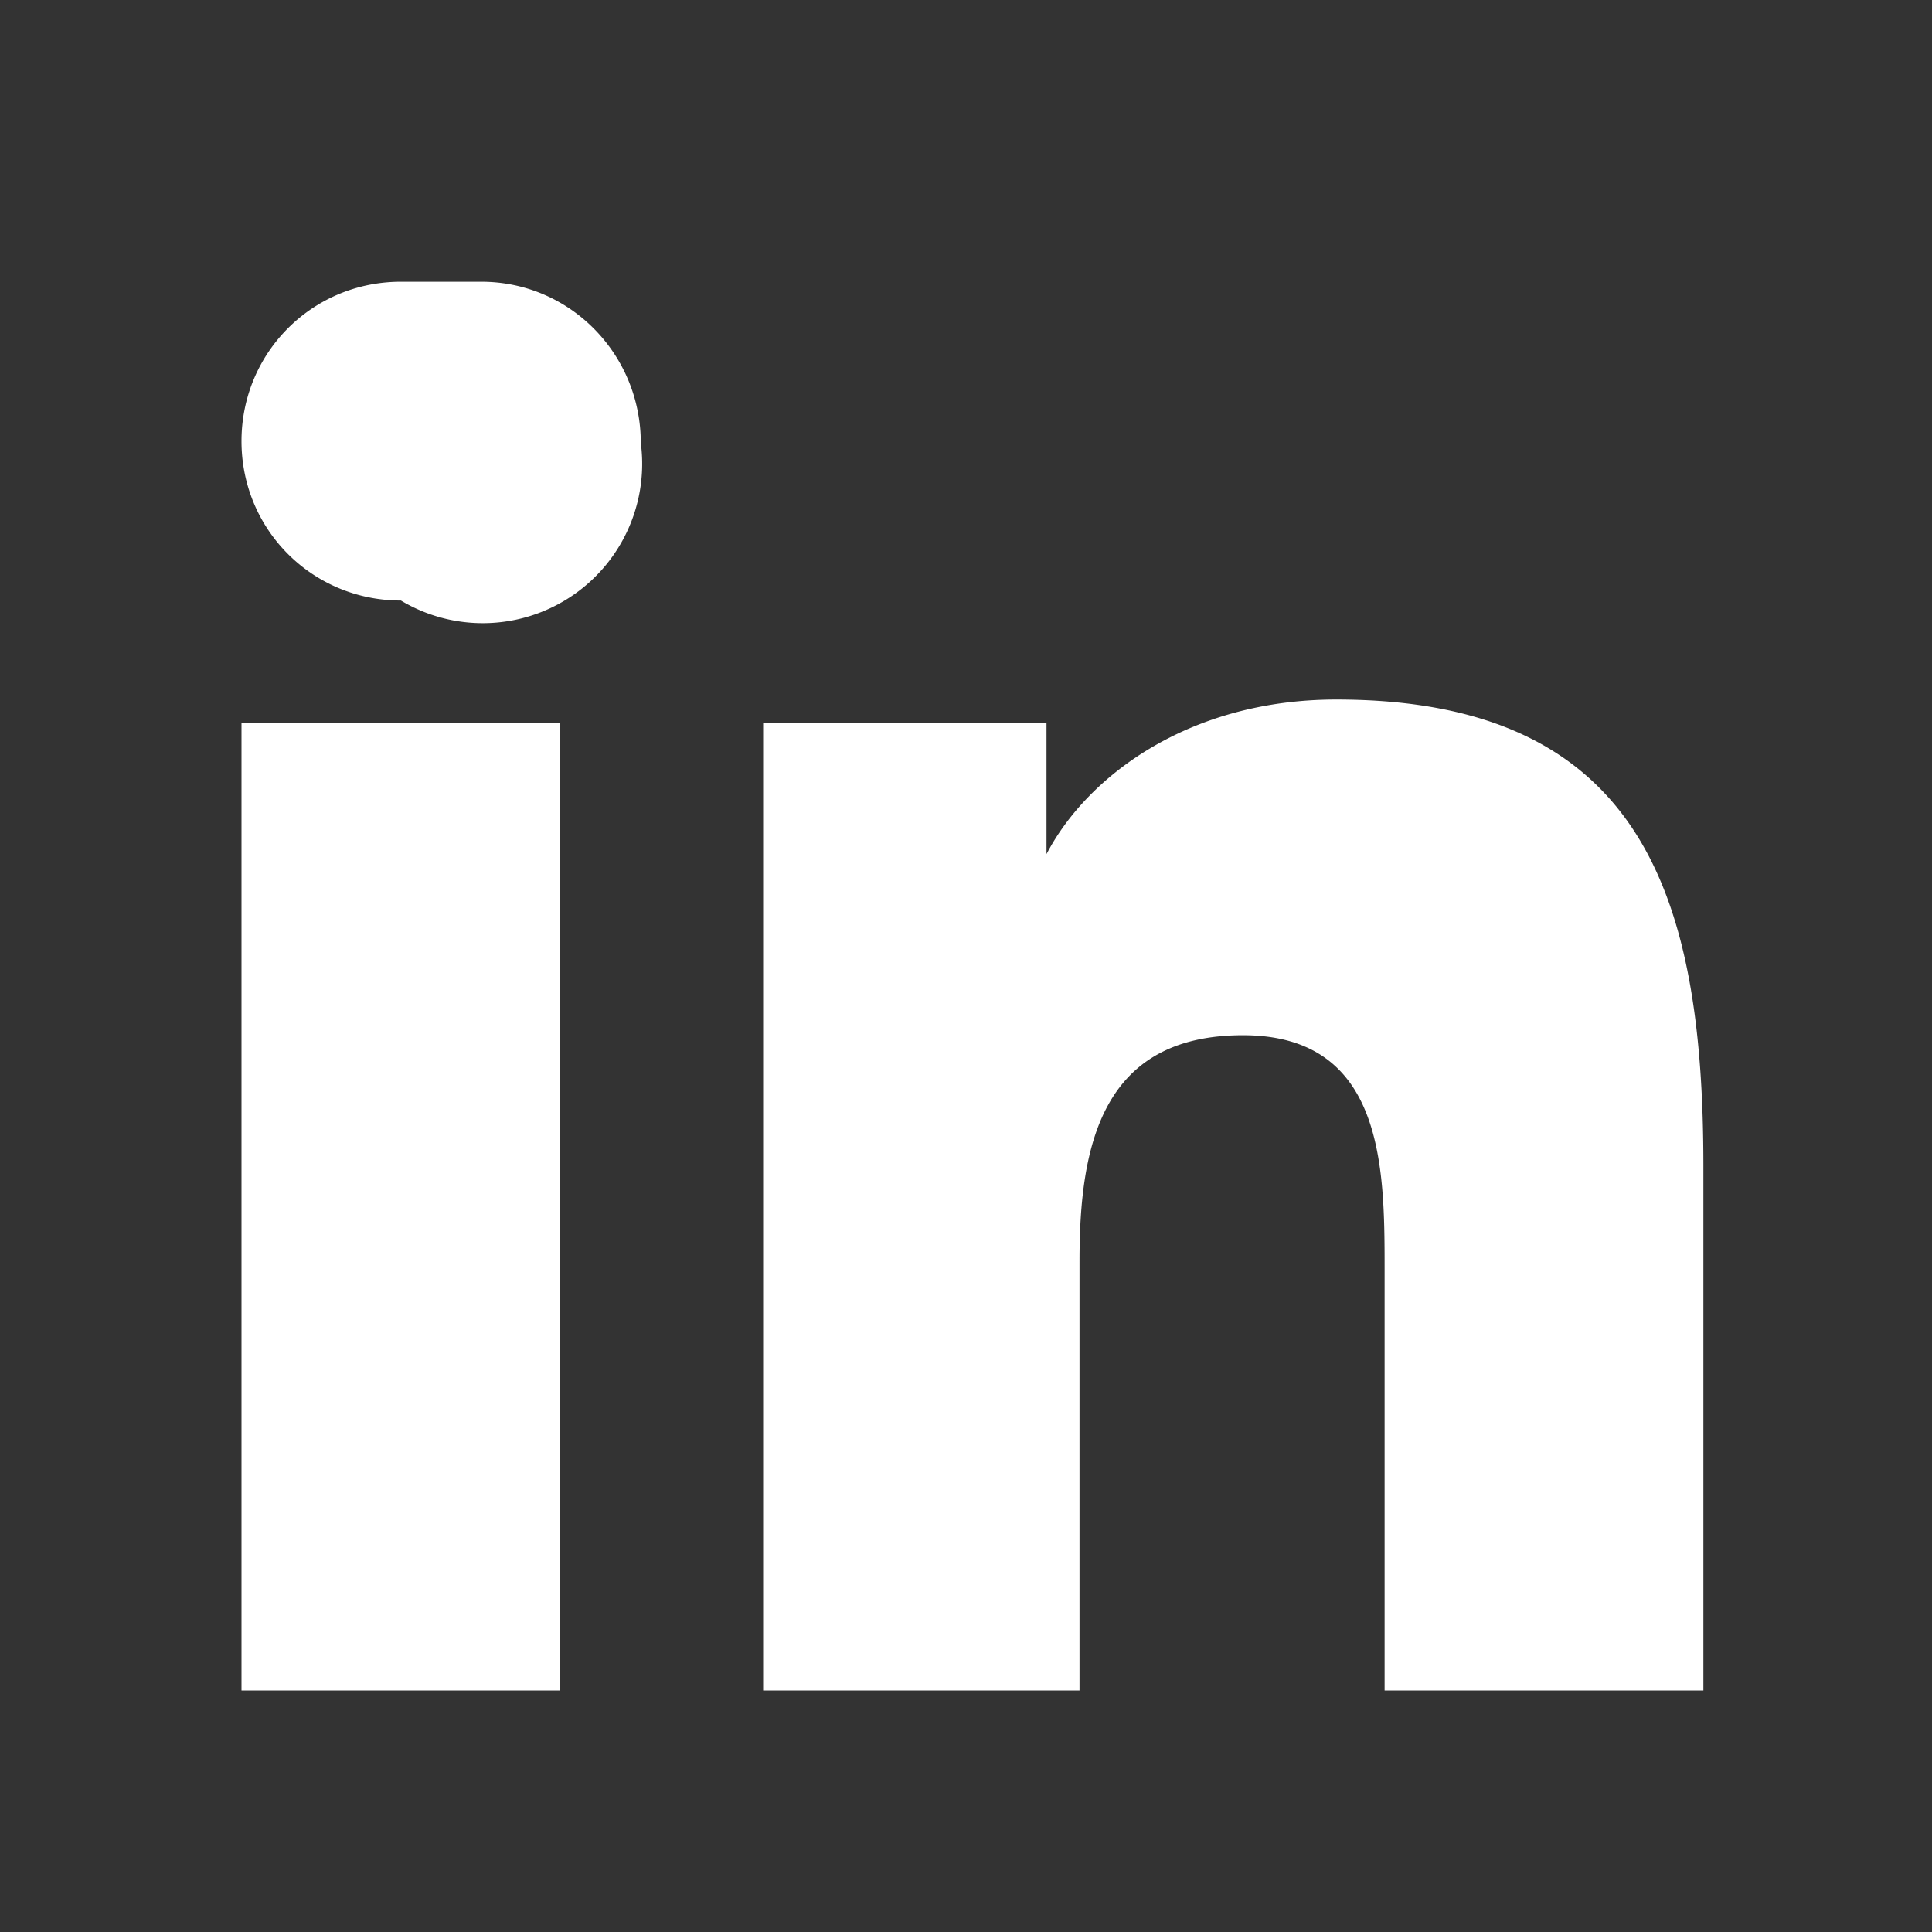 <svg xmlns="http://www.w3.org/2000/svg" fill="white" viewBox="0 0 24 24"><rect x="0" y="0" width="24" height="24" fill="#333333" stroke="none"/><path d="M4.98 3.5C3.88 3.5 3 4.38 3 5.48s.88 1.98 1.98 1.98A1.98 1.98 0 0 0 7.96 5.5c0-1.1-.88-2-1.98-2zM3 8.98h3.96V21H3zM9.48 8.98H13v1.63c.5-.96 1.76-1.92 3.6-1.92 3.85 0 4.56 2.52 4.56 5.8V21h-3.96v-5.26c0-1.26-.02-2.88-1.76-2.88-1.76 0-2.03 1.38-2.03 2.8V21H9.48z"/></svg>
